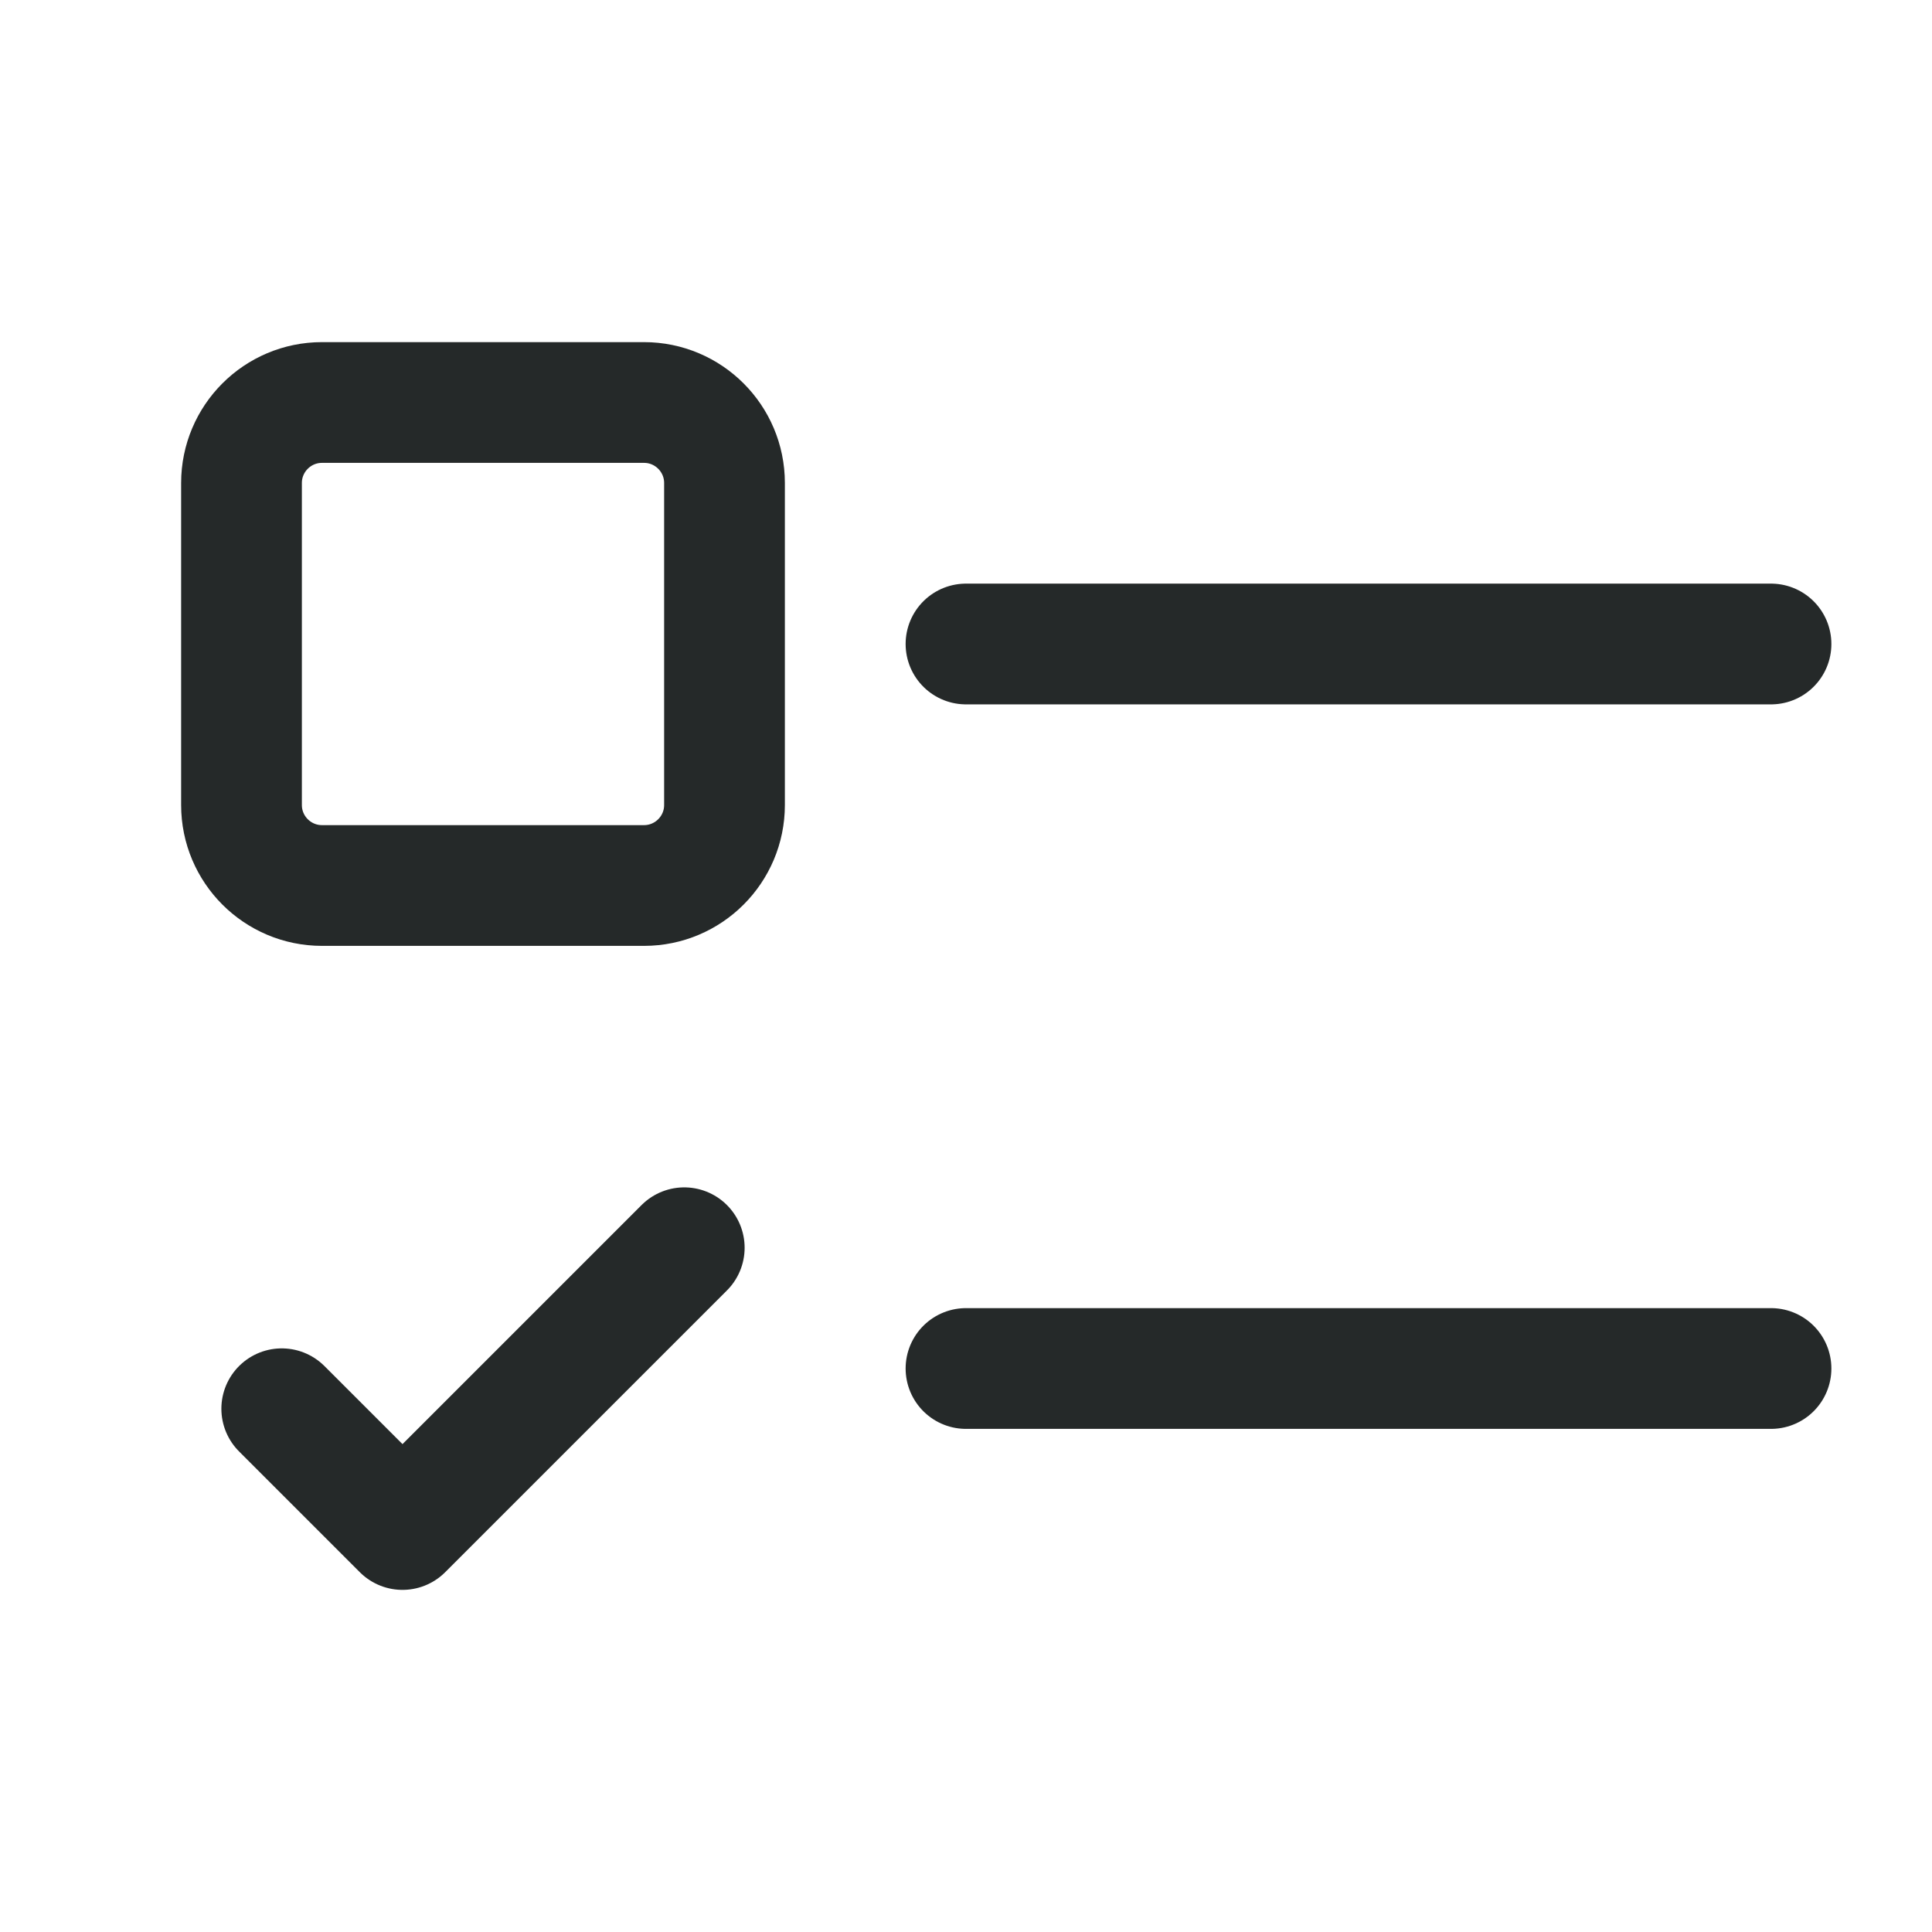 <svg width="24" height="24" viewBox="0 0 24 24" fill="none" xmlns="http://www.w3.org/2000/svg">
<path d="M3.5 17.5L5 19L8.5 15.5" stroke="#252929" stroke-width="1.5" stroke-linecap="round" stroke-linejoin="round"/>
<path d="M3 10V6C3 5.448 3.448 5 4 5H8C8.552 5 9 5.448 9 6V10C9 10.552 8.552 11 8 11H4C3.448 11 3 10.552 3 10Z" stroke="#252929" stroke-width="1.5" stroke-linecap="round" stroke-linejoin="round"/>
<path d="M12 8H22" stroke="#252929" stroke-width="1.5" stroke-linecap="round" stroke-linejoin="round"/>
<path d="M12 17H22" stroke="#252929" stroke-width="1.5" stroke-linecap="round" stroke-linejoin="round"/>
</svg>
